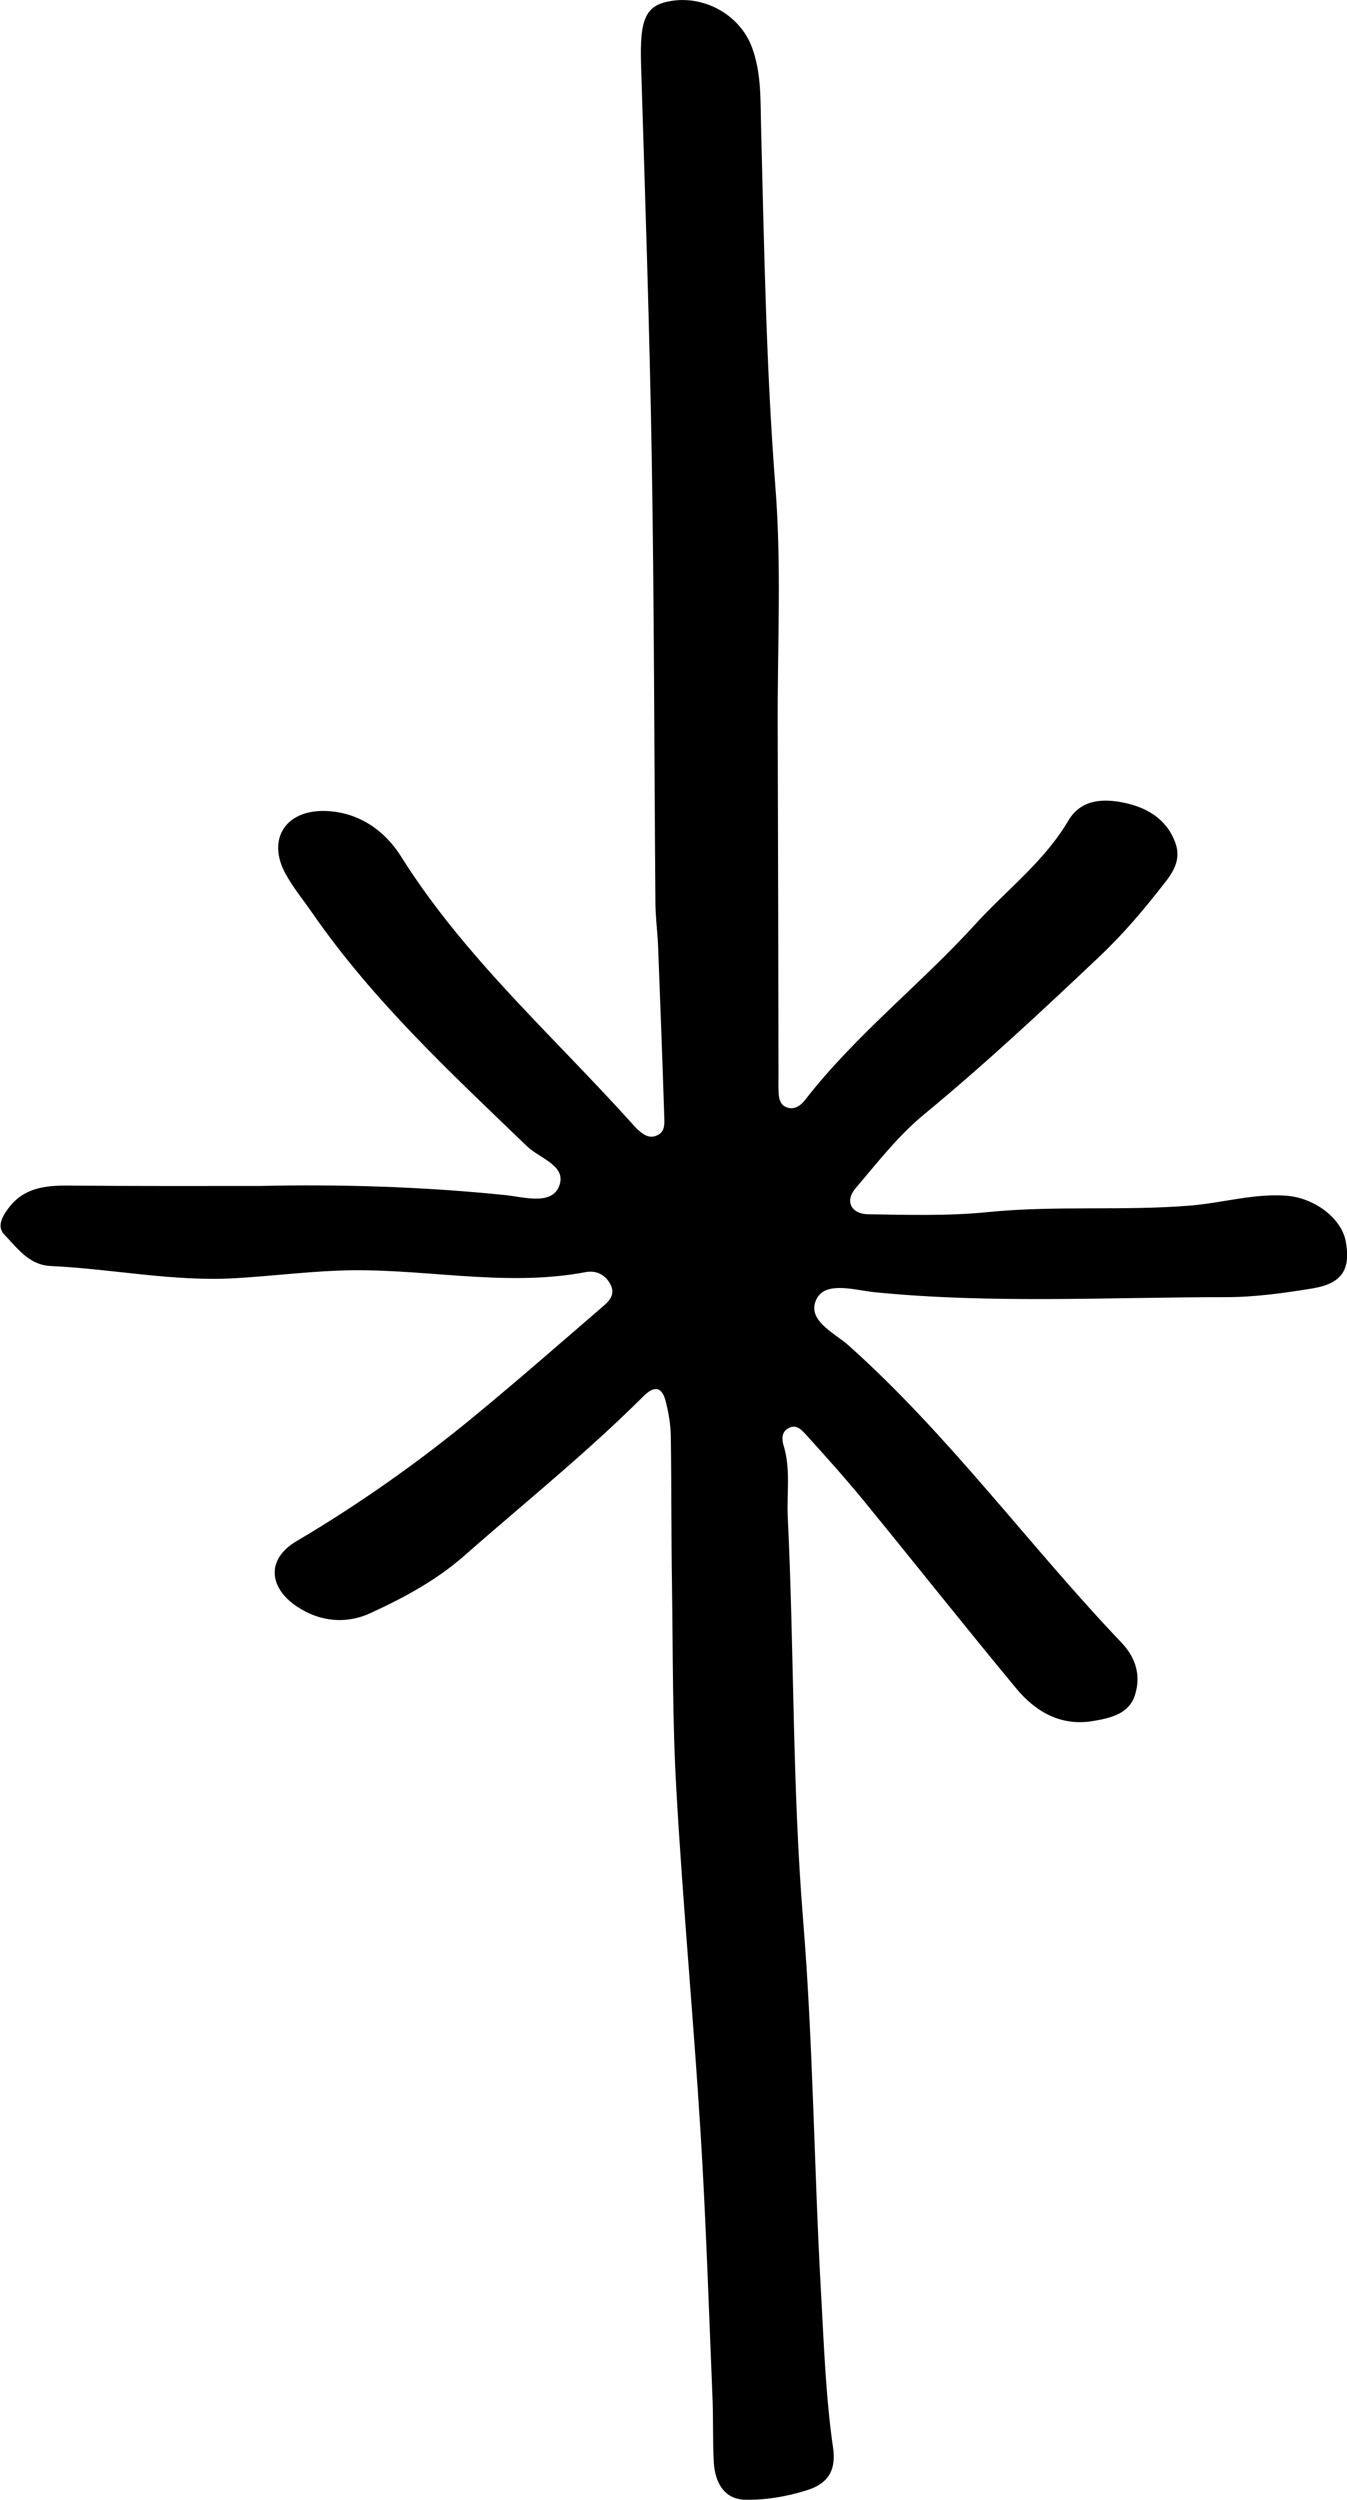 <?xml version="1.0" encoding="utf-8"?>
<!-- Generator: Adobe Illustrator 27.9.0, SVG Export Plug-In . SVG Version: 6.00 Build 0)  -->
<svg version="1.1" id="Layer_1" xmlns="http://www.w3.org/2000/svg" xmlns:xlink="http://www.w3.org/1999/xlink" x="0px" y="0px"
	 viewBox="0 0 66.65 123.67" style="enable-background:new 0 0 66.65 123.67;" xml:space="preserve">
<path d="M12.86,58.67c3.9-0.09,8.02,0.03,12.13,0.45c0.89,0.09,2.22,0.5,2.64-0.36c0.51-1.07-0.92-1.44-1.55-2.05
	c-3.77-3.63-7.61-7.19-10.61-11.52c-0.45-0.65-0.96-1.27-1.34-1.96c-0.94-1.71,0-3.18,1.99-3.11c1.65,0.06,2.93,0.98,3.73,2.26
	c3.12,4.96,7.47,8.82,11.34,13.11c0.11,0.12,0.21,0.24,0.32,0.35c0.3,0.27,0.61,0.53,1.04,0.31c0.34-0.17,0.33-0.53,0.32-0.83
	c-0.09-2.85-0.2-5.71-0.31-8.56c-0.03-0.71-0.13-1.42-0.13-2.13c-0.06-7.3-0.06-14.61-0.18-21.91C32.14,16.2,31.92,9.7,31.72,3.2
	c-0.07-2.3,0.22-2.96,1.53-3.16c1.69-0.25,3.39,0.75,3.96,2.31c0.48,1.3,0.41,2.66,0.45,3.99c0.15,5.93,0.25,11.86,0.71,17.79
	c0.3,3.86,0.1,7.76,0.11,11.65c0.02,5.79,0.03,11.59,0.04,17.38c0,0.24-0.01,0.48,0,0.71c0.01,0.4,0.02,0.83,0.51,0.94
	c0.33,0.07,0.61-0.14,0.81-0.4c2.49-3.21,5.71-5.71,8.43-8.7c1.54-1.69,3.4-3.09,4.59-5.11c0.63-1.07,1.73-1.1,2.75-0.89
	c1.11,0.23,2.09,0.78,2.53,1.94c0.29,0.75,0.02,1.35-0.46,1.96c-1.02,1.32-2.09,2.59-3.3,3.73c-2.82,2.67-5.66,5.32-8.67,7.8
	c-1.27,1.05-2.31,2.39-3.39,3.66c-0.52,0.62-0.21,1.26,0.65,1.27c1.98,0.03,3.97,0.09,5.94-0.11c3.33-0.33,6.66-0.05,9.99-0.32
	c1.58-0.13,3.12-0.6,4.72-0.49c1.4,0.09,2.76,1.11,2.97,2.27c0.25,1.38-0.18,2.08-1.66,2.32c-1.41,0.23-2.84,0.43-4.26,0.43
	c-5.79,0-11.58,0.33-17.36-0.24c-0.99-0.1-2.42-0.56-2.89,0.3c-0.57,1.06,0.86,1.7,1.57,2.33c4.99,4.46,8.91,9.88,13.5,14.7
	c0.74,0.77,0.97,1.68,0.66,2.62c-0.31,0.94-1.27,1.13-2.13,1.27c-1.58,0.24-2.81-0.5-3.75-1.64c-2.53-3.05-4.99-6.16-7.5-9.23
	c-0.9-1.1-1.86-2.17-2.81-3.22c-0.25-0.27-0.54-0.67-0.99-0.38c-0.3,0.18-0.29,0.54-0.19,0.85c0.35,1.17,0.14,2.37,0.2,3.55
	c0.32,6.64,0.22,13.31,0.76,19.92c0.5,6.18,0.54,12.35,0.89,18.52c0.14,2.52,0.23,5.07,0.59,7.57c0.19,1.28-0.41,1.84-1.35,2.12
	c-0.97,0.3-2.02,0.48-3.03,0.45c-1.02-0.03-1.46-0.87-1.52-1.83c-0.06-1.11-0.02-2.22-0.07-3.33c-0.18-4.36-0.32-8.72-0.59-13.07
	c-0.35-5.61-0.87-11.21-1.19-16.82c-0.2-3.4-0.17-6.82-0.22-10.23c-0.04-2.46-0.02-4.92-0.06-7.38c-0.01-0.55-0.11-1.1-0.24-1.64
	c-0.19-0.78-0.58-0.83-1.14-0.26c-2.81,2.8-5.9,5.28-8.87,7.89c-1.37,1.2-2.99,2.07-4.63,2.82c-1.18,0.54-2.49,0.43-3.64-0.35
	c-1.4-0.95-1.47-2.35-0.01-3.21c3.08-1.82,5.99-3.87,8.75-6.14c2.14-1.76,4.23-3.59,6.33-5.4c0.35-0.3,0.76-0.63,0.45-1.2
	c-0.26-0.47-0.71-0.67-1.2-0.58c-4.11,0.78-8.21-0.25-12.32-0.07c-1.66,0.07-3.31,0.27-4.97,0.37c-3.09,0.19-6.13-0.46-9.2-0.6
	c-1.06-0.05-1.65-0.89-2.29-1.56c-0.37-0.38-0.11-0.88,0.2-1.29c0.75-1.02,1.83-1.14,2.98-1.13C6.45,58.68,9.54,58.67,12.86,58.67z"
	/>
</svg>
